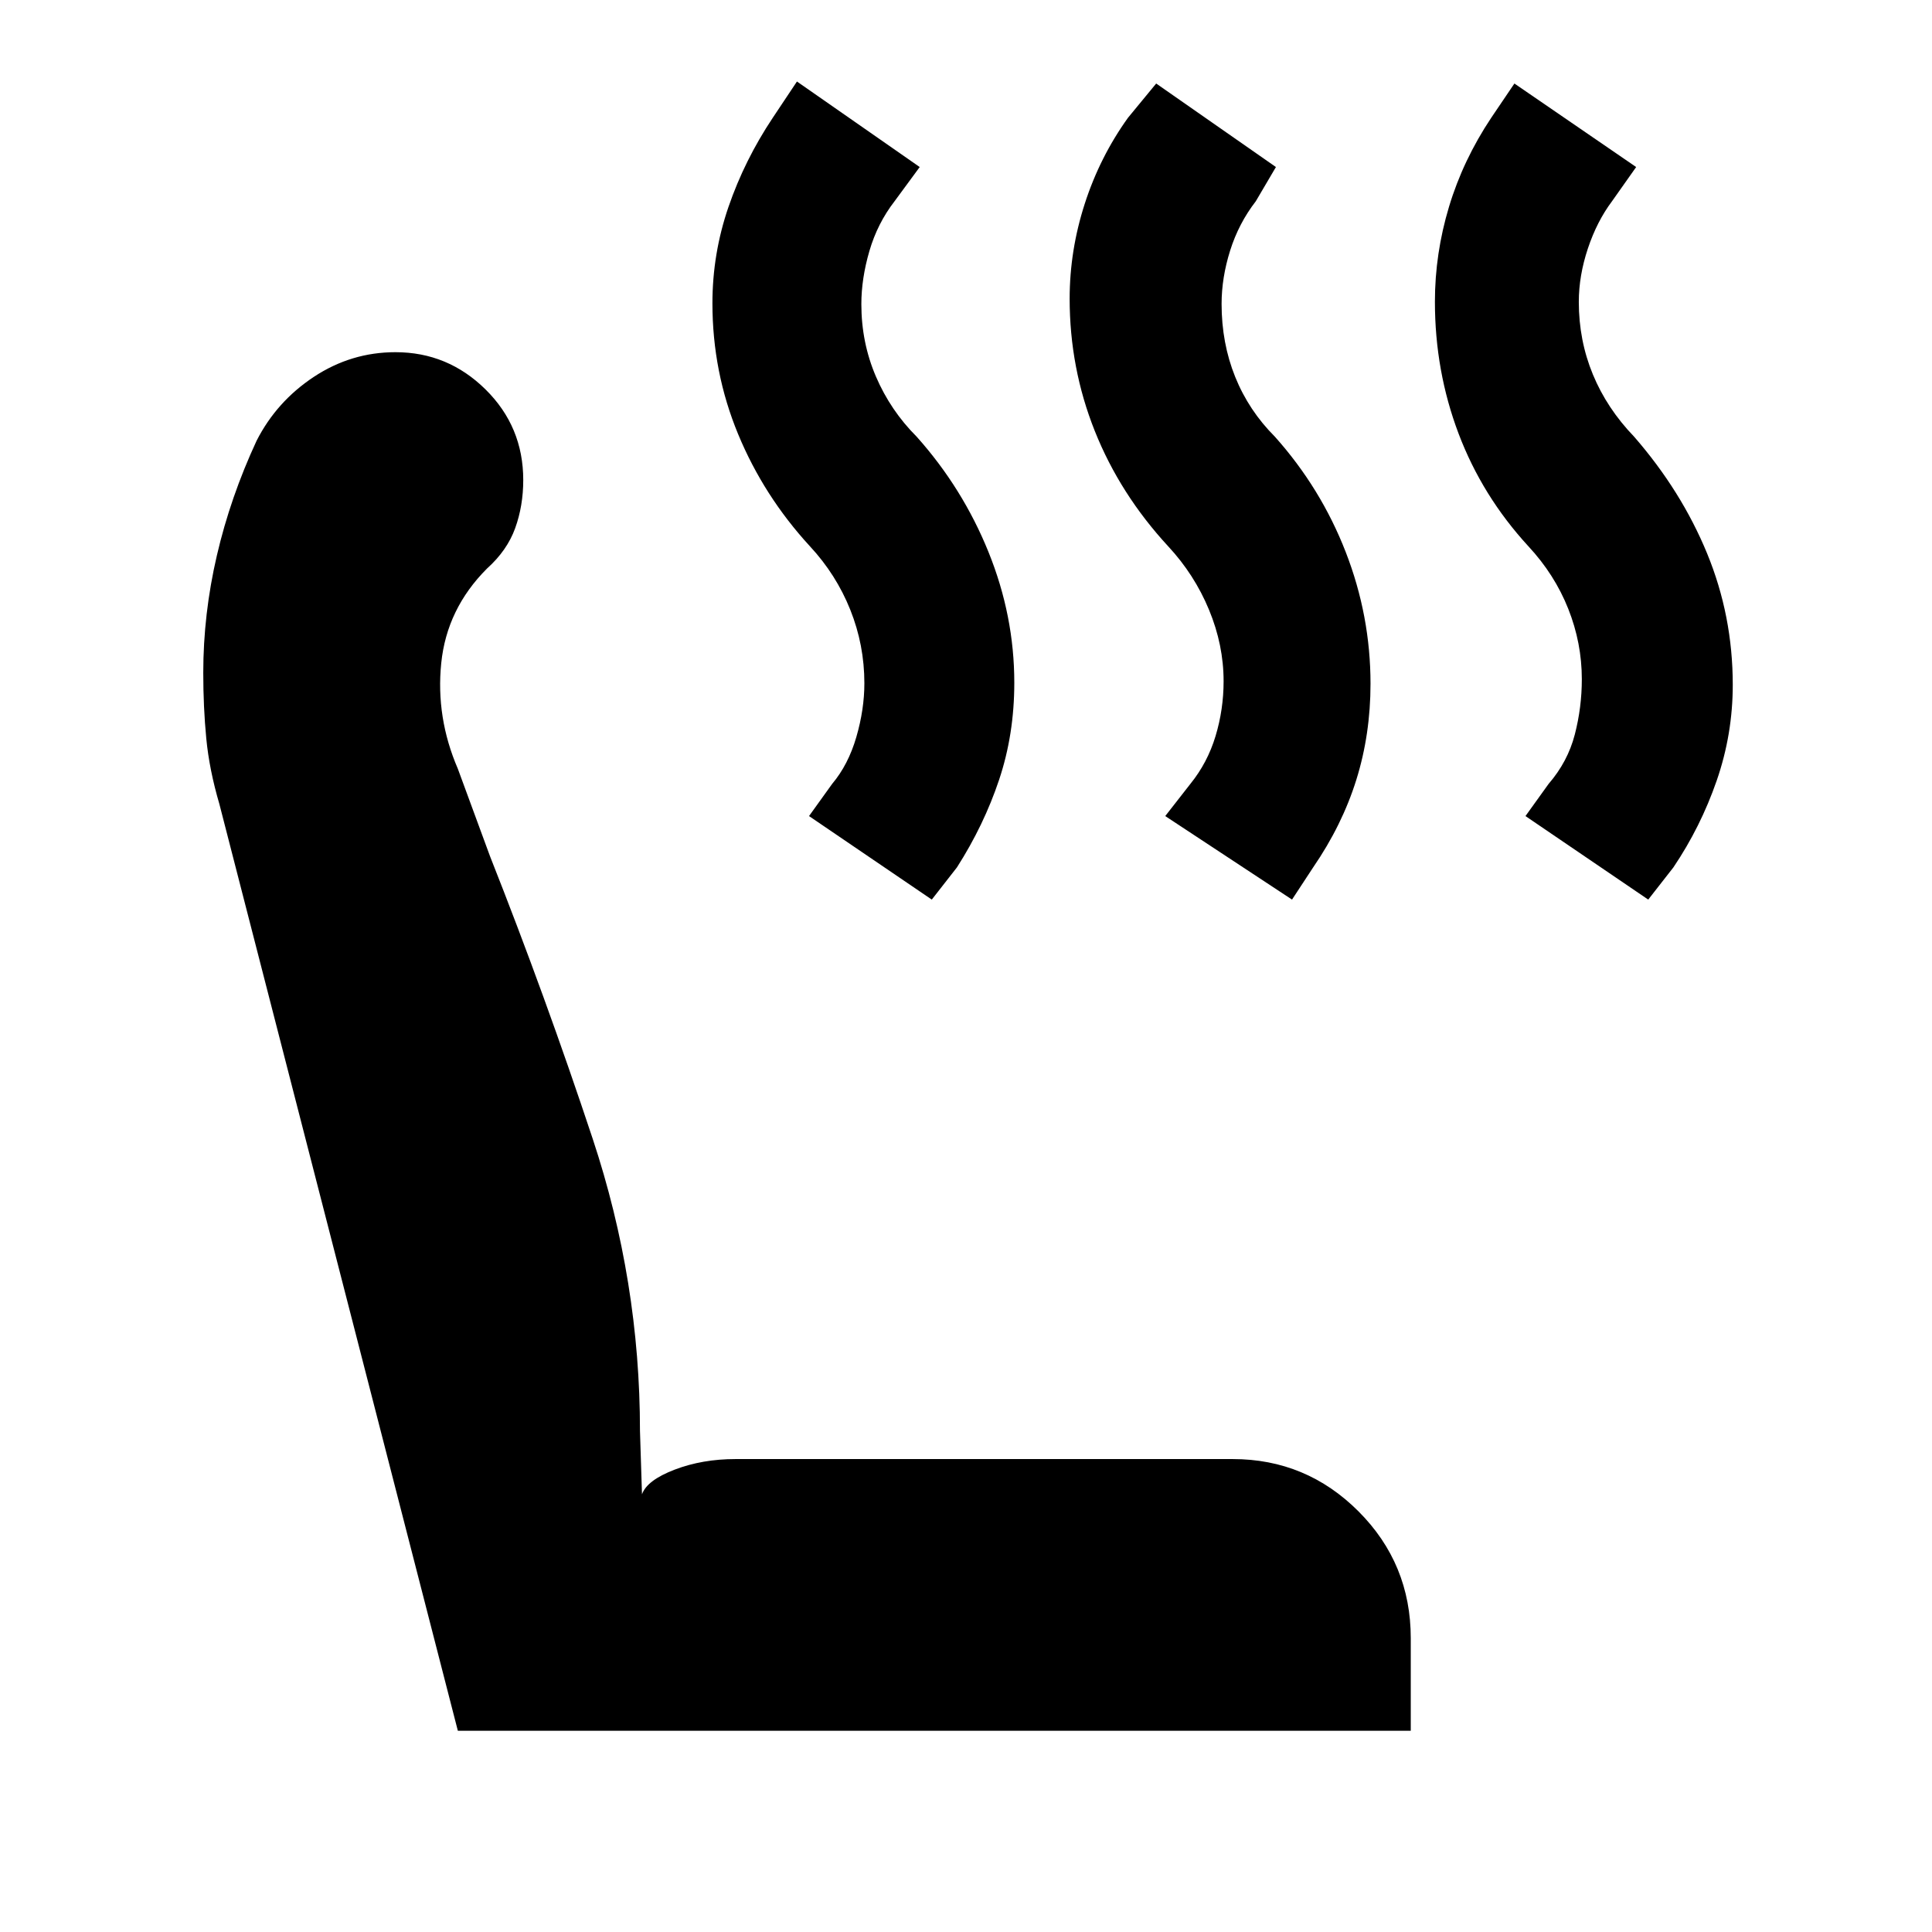 <svg xmlns="http://www.w3.org/2000/svg" height="48" viewBox="0 -960 960 960" width="48"><path d="m819-513-61-41.5 11.5-16q9.5-11 13-24.5t3.5-27.5q0-18-6.75-35t-19.75-31q-23-25-34.75-56.07Q713-775.65 713-810.09q0-23.91 7-47.16 7-23.25 21-44.25l11.5-17L813-877l-12 17q-7.5 10-12 23.5t-4.5 26.5q0 19.15 7 36.08Q798.5-757 812-743q23.5 27 36.25 58T861-619.76q0 24.63-8 47.69Q845-549 831.5-529L819-513Zm-177 0-63-41.5 12.5-16Q600-581 604-594.25t4-27.25q0-18-7.25-35.5t-20.25-31.5q-24-26-36.5-57.32-12.5-31.33-12.5-65.77 0-23.91 7.5-47.16 7.5-23.25 21.5-42.75l14-17L634-877l-10 17q-8.5 11-12.75 24.5T607-809q0 19.5 6.75 36.25T633.5-743q22.86 25.59 35.18 57.3Q681-654 681-620.26q0 25.13-7.04 47.69Q666.92-550 652.5-529L642-513Zm-179 0-61-41.5 11.5-16q8-9.5 12-23.25t4-26.75q0-19-7-36.5t-20-31.5q-23-25-35.75-55.82T354-809.31q0-24.69 8-47.94 8-23.25 22-44.25l12-18 61 42.5-12.5 17q-8.5 11-12.5 24.72-4 13.72-4 26.41 0 19.1 7.25 35.99Q442.5-756 455.5-743q22.86 25.59 35.68 57.3Q504-654 504-620.76q0 25.63-7.54 48.19Q488.92-550 475.5-529L463-513Zm238 413H227.5L109-560.5q-5-17-6.5-32.54-1.5-15.55-1.5-32.65 0-29.19 6.75-58.25T127.5-741q9.93-19.5 28.46-31.75Q174.5-785 196.5-785q26 0 44.75 18.5T260-721.48q0 12.79-4 23.89-4 11.11-14 20.09-20 20-22.75 47t8.25 52.5l16 43.5q27.5 69.5 51 140.33Q318-323.33 318-249l1 31.5q2.5-7 16.25-12.25T365.5-235h247q36.57 0 62.54 26Q701-183 701-146v46Z"/></svg>